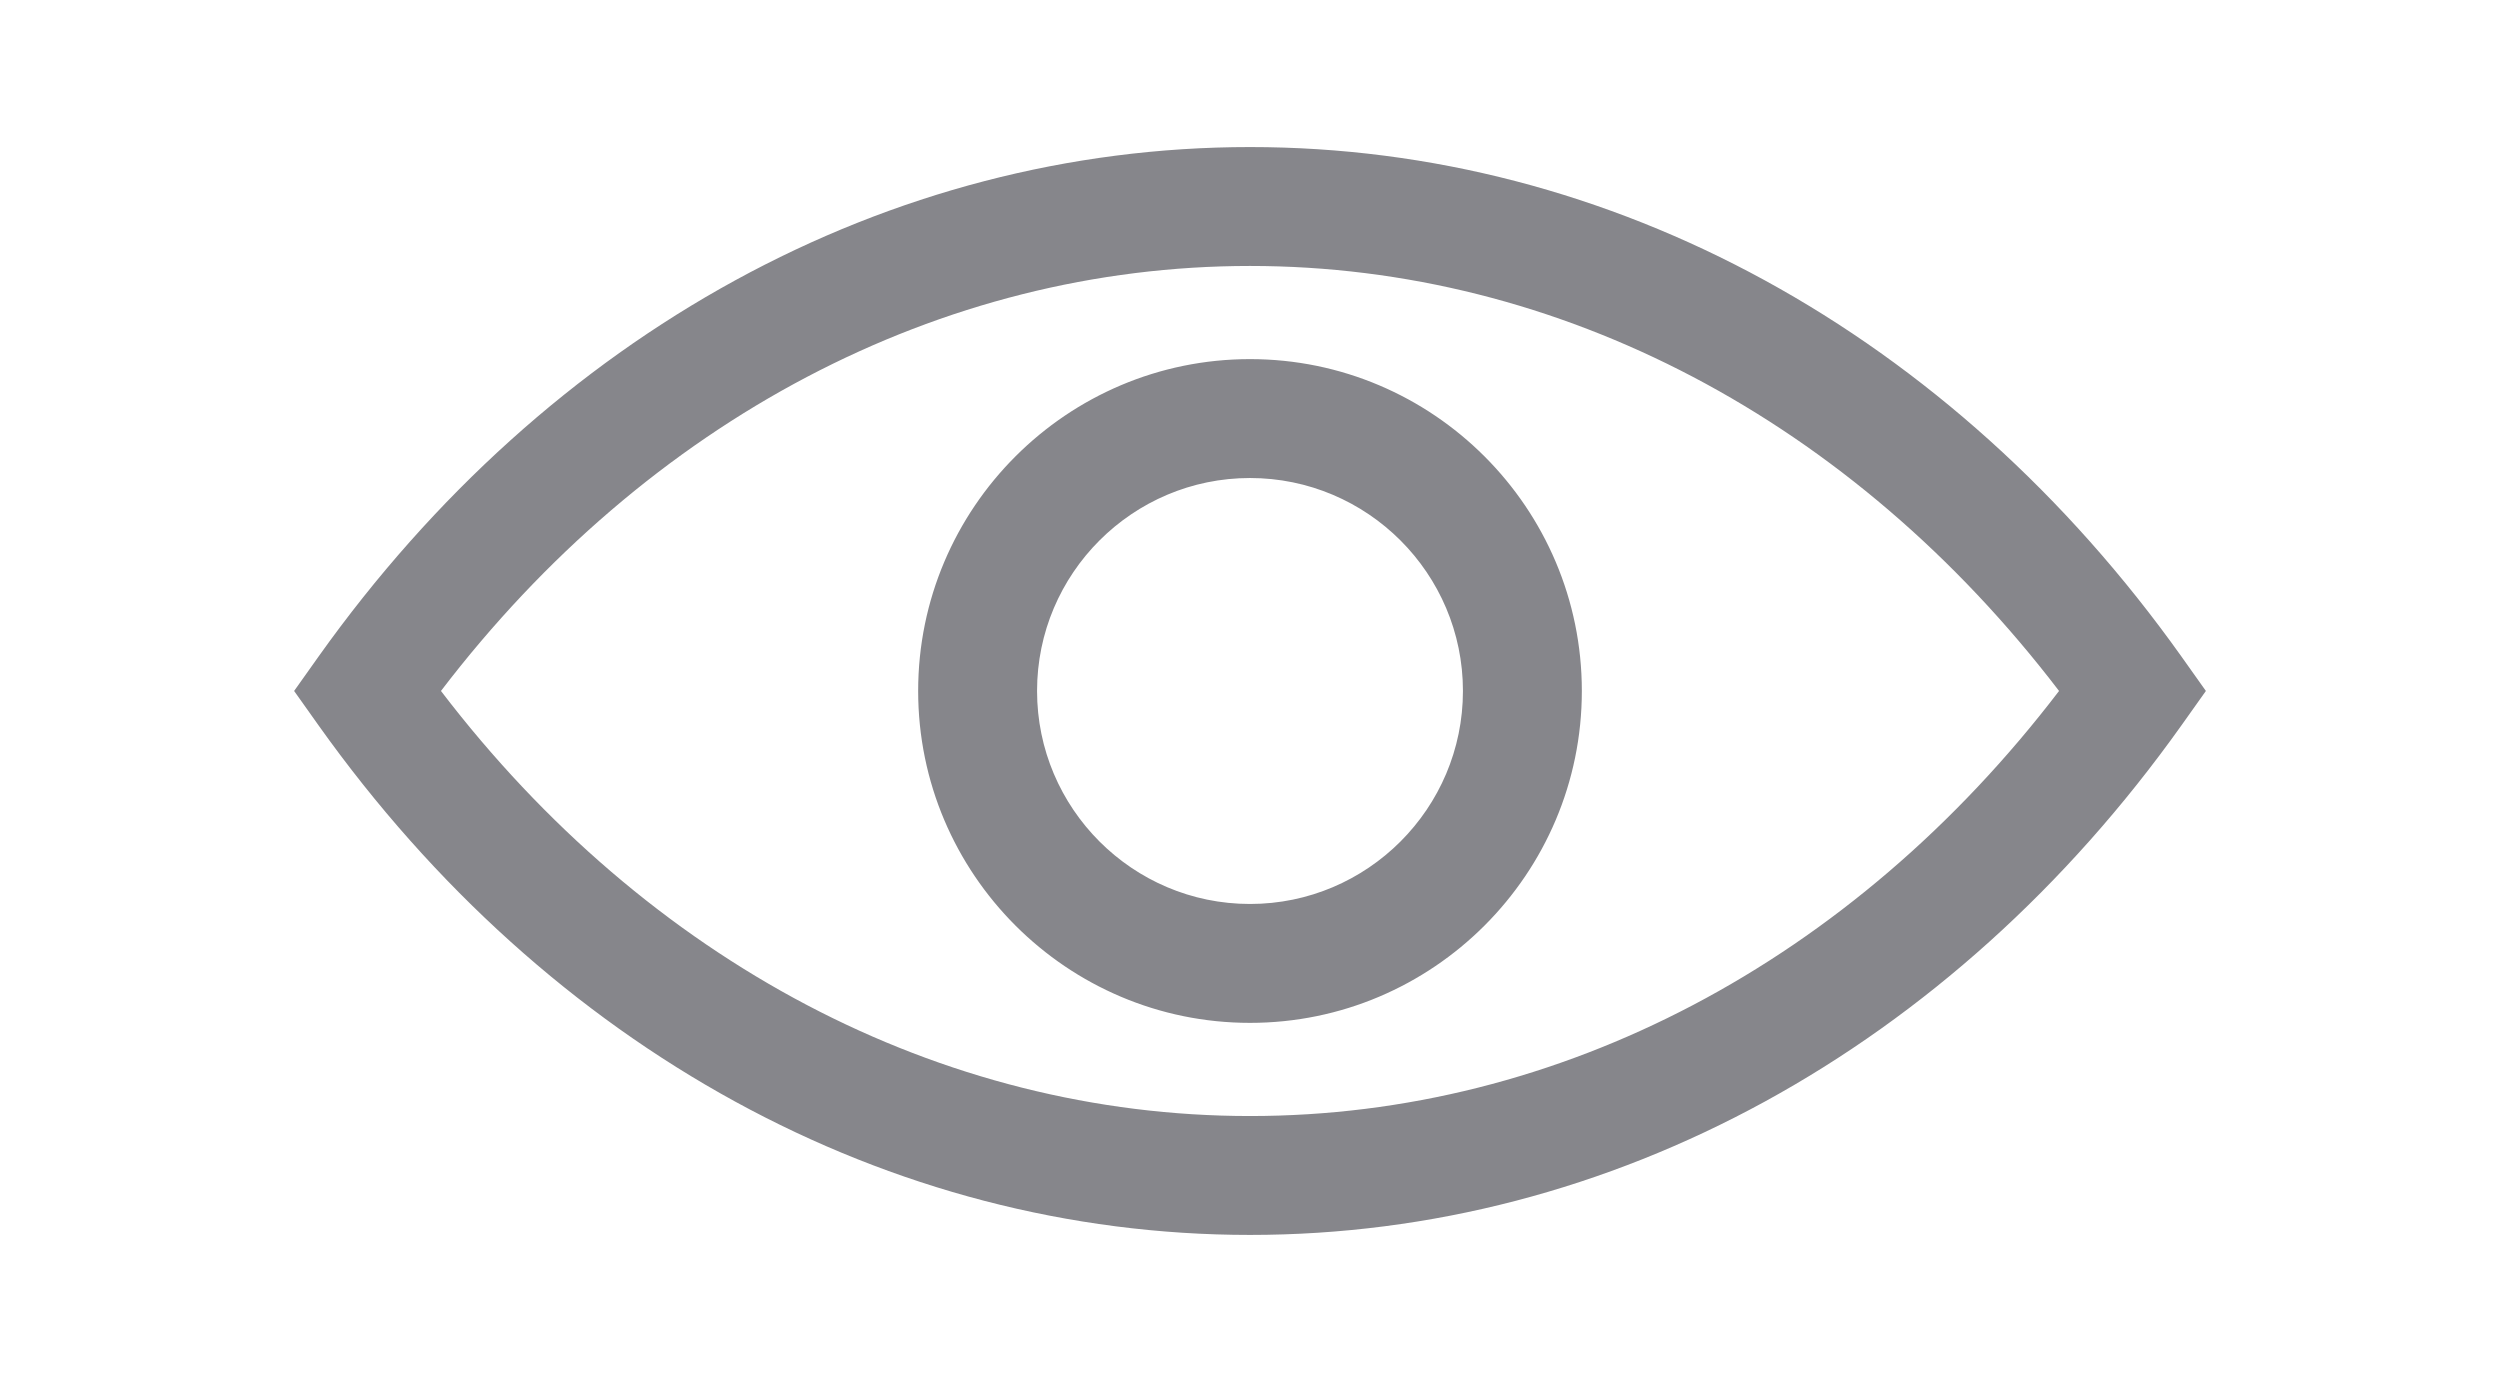 <svg width="34" height="19" viewBox="0 0 34 19" fill="none" xmlns="http://www.w3.org/2000/svg">
<path d="M17 4.884C14.511 4.884 12.487 6.908 12.487 9.397C12.487 11.886 14.511 13.911 17 13.911C19.489 13.911 21.513 11.886 21.513 9.397C21.513 6.909 19.489 4.884 17 4.884ZM17 12.294C15.403 12.294 14.104 10.994 14.104 9.397C14.104 7.8 15.403 6.501 17 6.501C18.597 6.501 19.896 7.8 19.896 9.397C19.896 10.994 18.597 12.294 17 12.294ZM29.667 8.928C26.533 4.525 21.916 2 17 2C12.084 2 7.467 4.525 4.333 8.928L4 9.397L4.333 9.866C7.467 14.269 12.084 16.795 17 16.795C21.916 16.795 26.533 14.269 29.667 9.866L30 9.397L29.667 8.928ZM17 15.178C12.789 15.178 8.809 13.079 5.997 9.397C8.809 5.716 12.789 3.617 17 3.617C21.211 3.617 25.191 5.716 28.003 9.397C25.191 13.079 21.211 15.178 17 15.178Z" fill="#86868B"/>
</svg>
